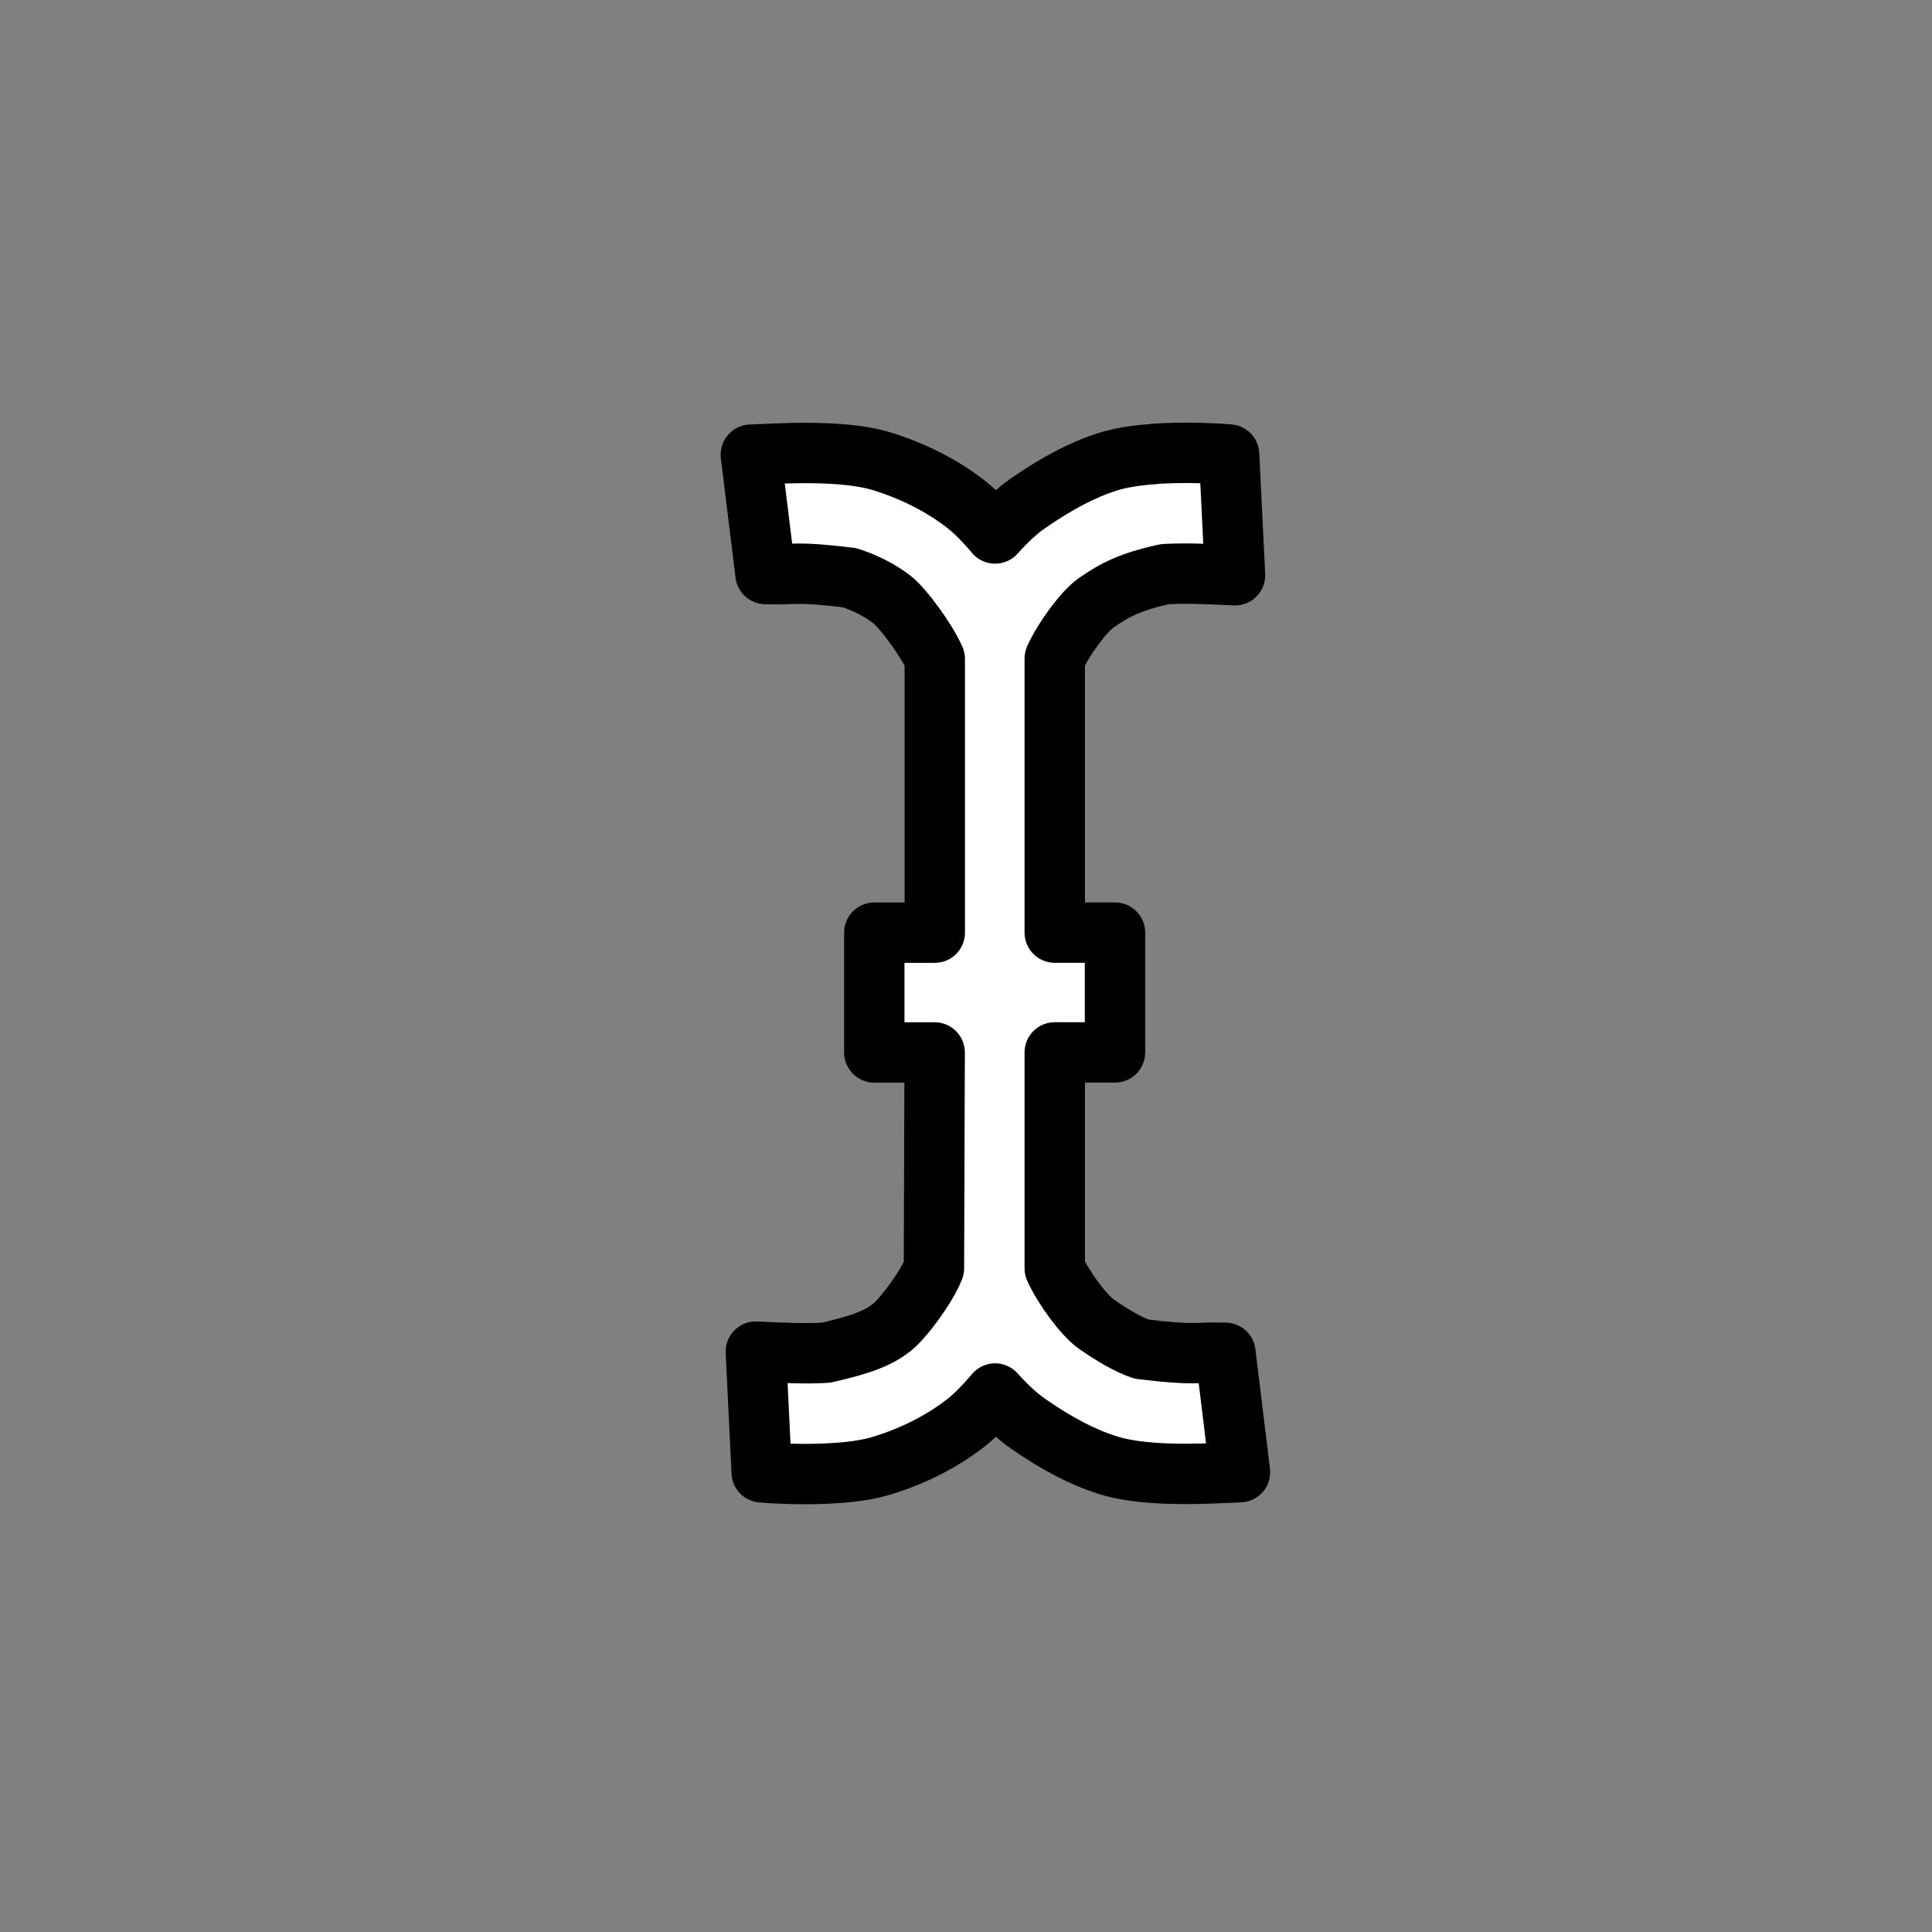 <svg height="32" viewBox="0 0 32 32" width="32" xmlns="http://www.w3.org/2000/svg"><rect x="0" y="0" width="32" height="32" fill="#808080" stroke="none"/><path d="m6.123-.483c.433-.029.897-.016 1.235.011l.098 2c-.521-.026-.864-.036-1.163-.018-.572.125-.834.264-1.135.473-.207.143-.545.605-.688.924v4.54h.998v1.984h-.998v3.577c.143.319.482.781.693.926.282.196.527.337.745.412.926.112.861.044 1.389.061l.241 1.977c-.639.032-1.039.038-1.416.012-.312-.021-.573-.064-.774-.129-.417-.13-.853-.36-1.323-.688-.169-.116-.357-.291-.543-.498-.17.202-.34.373-.484.486-.404.314-.866.544-1.36.699-.212.068-.472.111-.784.132-.435.03-.9.016-1.238-.011l-.097-2c.518.026.862.036 1.161.018.619-.139.877-.252 1.087-.415.197-.154.585-.68.702-.984l.012-3.574h-1v-1.984h1.002v-4.533c-.132-.307-.517-.834-.711-.986-.201-.156-.439-.274-.702-.361-.928-.111-.863-.044-1.391-.06l-.243-1.977c.641-.032 1.041-.038 1.417-.012.311.021.571.063.78.13.5.158.96.388 1.366.702.143.112.313.282.483.485.185-.207.371-.38.538-.495.475-.33.908-.56 1.319-.69.211-.068.472-.11.783-.131z" fill-rule="evenodd" fill="#fff" stroke="#000" stroke-linejoin="round" transform="translate(13 8)"/></svg>